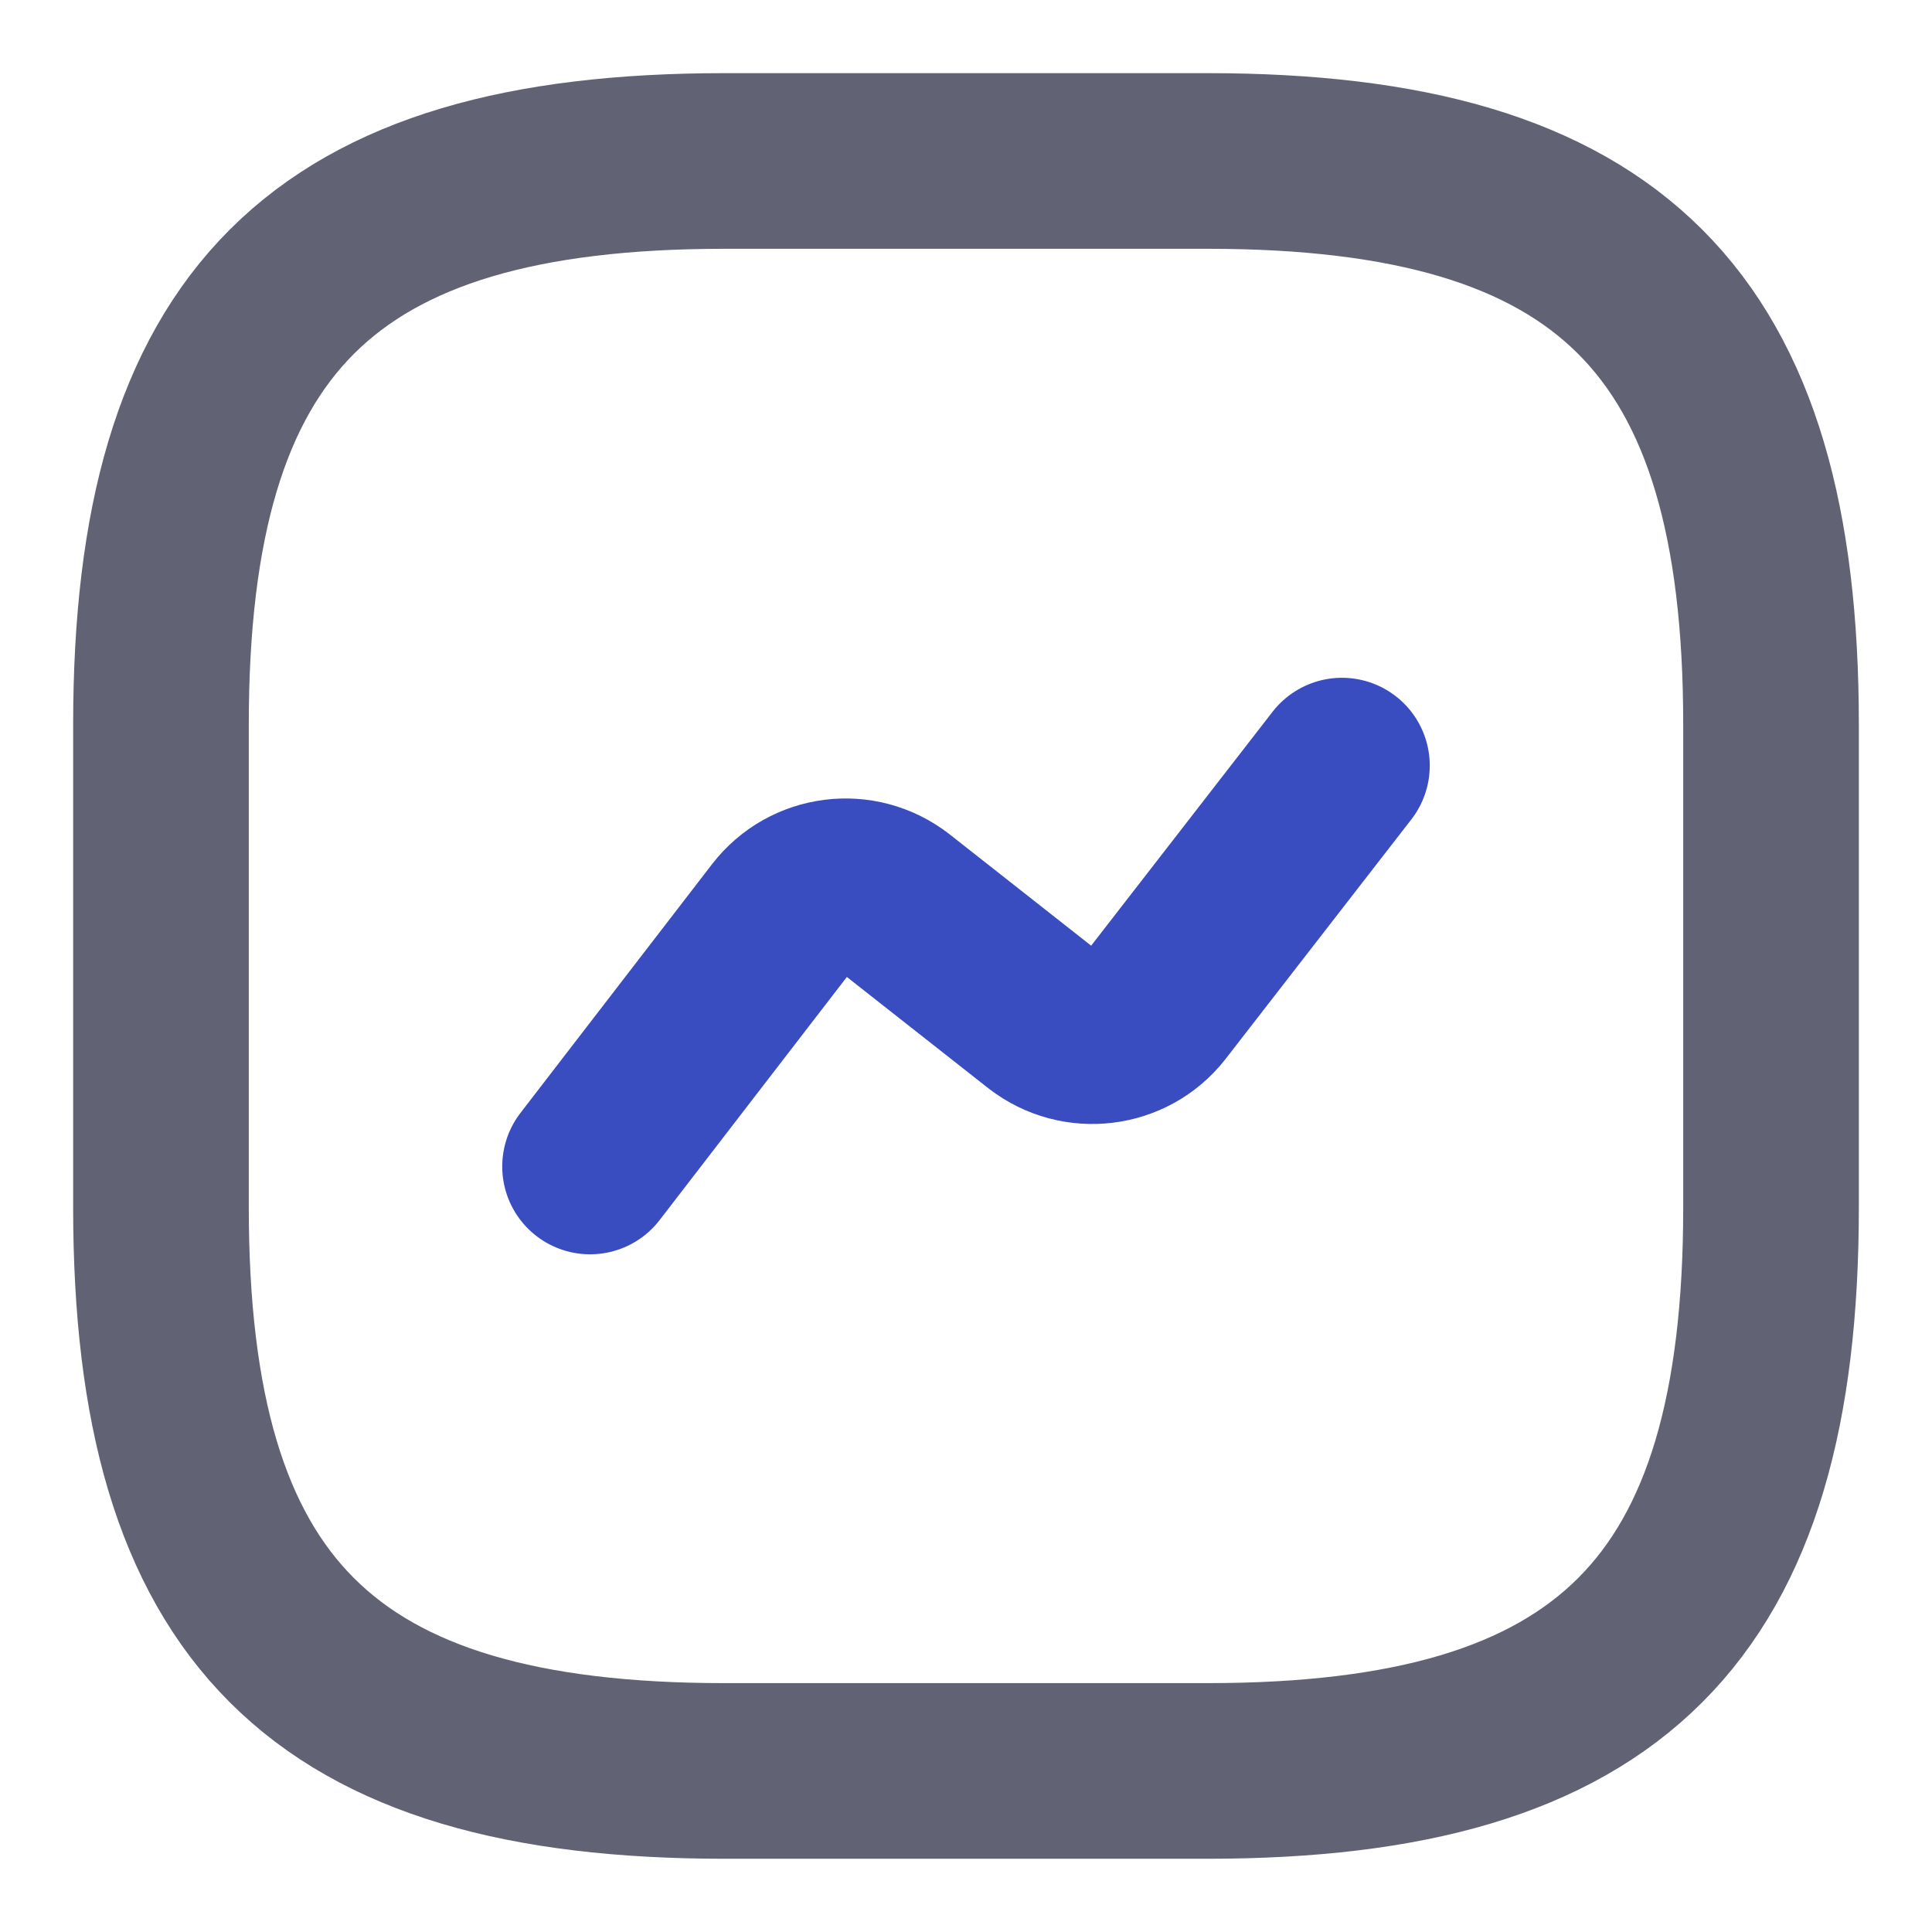 <svg width="22" height="22" viewBox="0 0 22 22" fill="none" xmlns="http://www.w3.org/2000/svg">
<g clip-path="url(#clip0_917_4110)">
<path d="M8.25 20.166H13.75C18.334 20.166 20.167 18.333 20.167 13.75V8.25C20.167 3.666 18.334 1.833 13.75 1.833H8.25C3.667 1.833 1.833 3.666 1.833 8.25V13.75C1.833 18.333 3.667 20.166 8.25 20.166Z" stroke="#616375" stroke-width="2" stroke-linecap="round" stroke-linejoin="round"/>
<path d="M6.719 13.283L8.901 10.45C9.213 10.047 9.79 9.974 10.193 10.285L11.871 11.605C12.274 11.917 12.852 11.844 13.163 11.449L15.281 8.718" stroke="#394DC0" stroke-width="2" stroke-linecap="round" stroke-linejoin="round"/>
</g>
<defs>
<clipPath id="clip0_917_4110">
<rect width="22" height="22" fill="white"/>
</clipPath>
</defs>
</svg>
